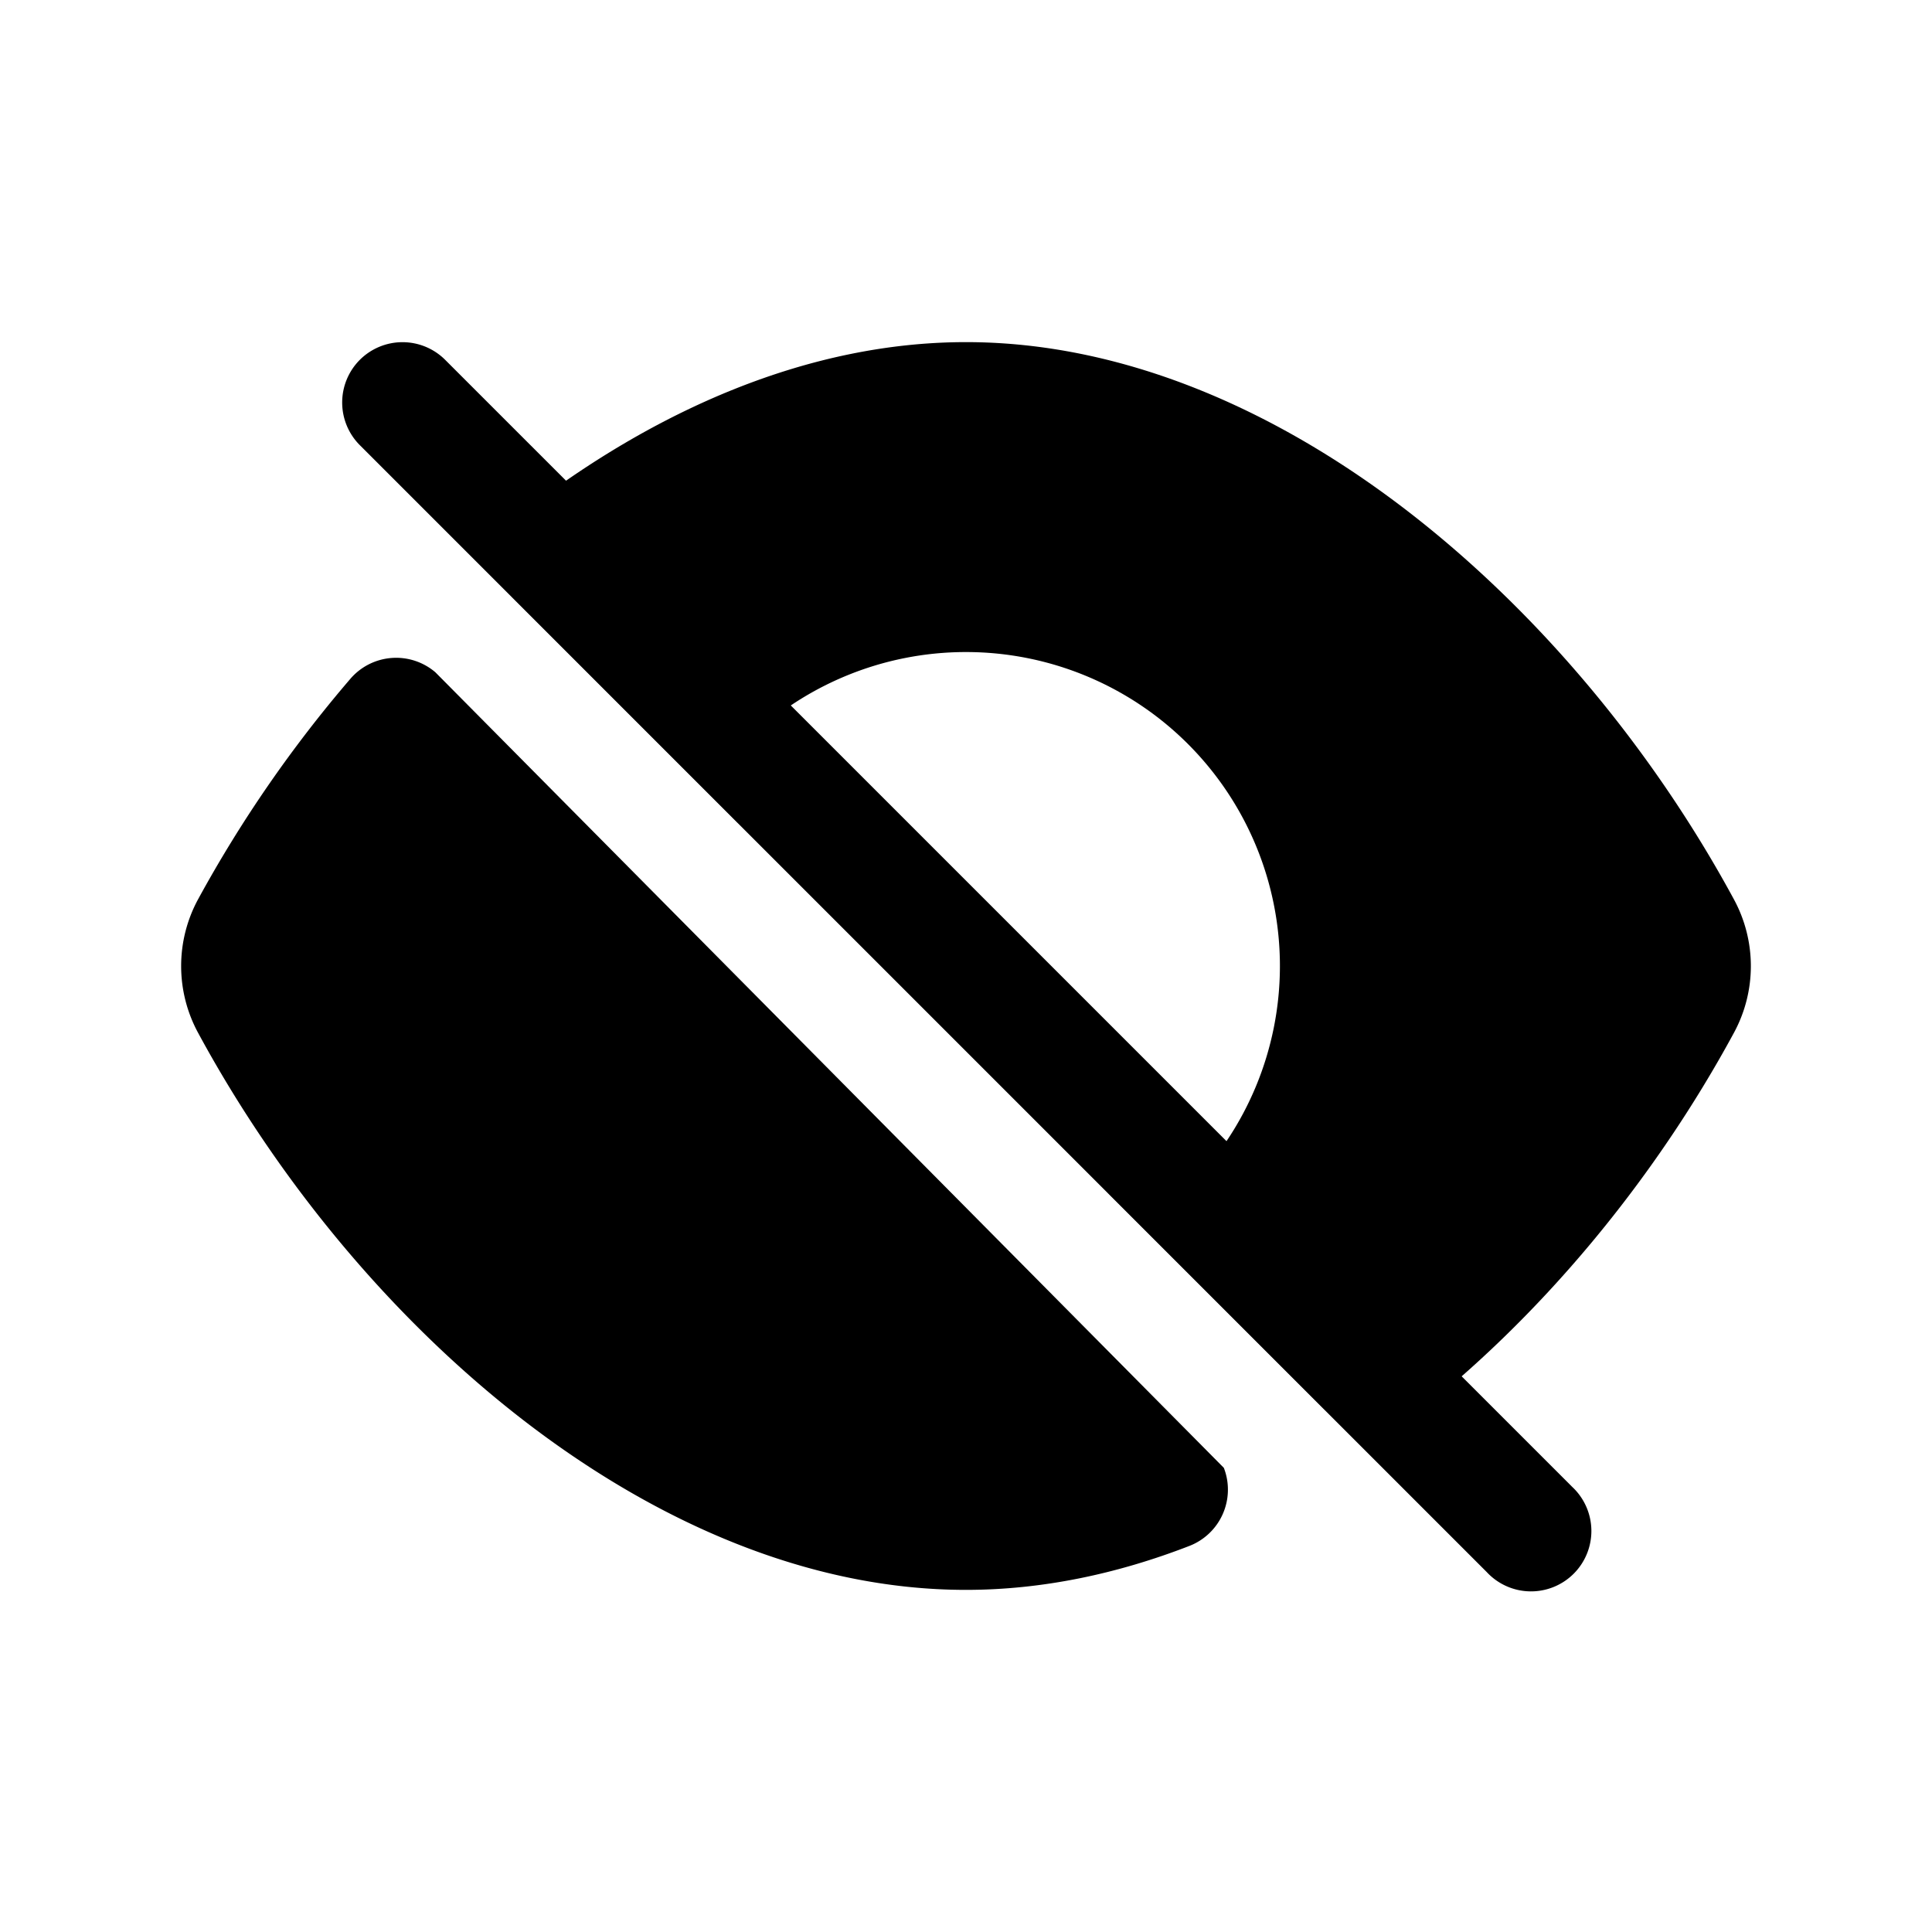 <svg xmlns="http://www.w3.org/2000/svg" width="24" height="24" fill="none" viewBox="0 0 24 24"><path fill="currentColor" d="M12 19.75c.948 0 1.883-.2 2.775-.546a.75.75 0 0 0 .428-.97L5.408 8.351a.75.75 0 0 0-1.057.083 15.884 15.884 0 0 0-1.893 2.742 1.74 1.74 0 0 0 0 1.649c.992 1.834 2.404 3.55 4.041 4.815 1.633 1.261 3.538 2.11 5.5 2.11Z"/><path fill="currentColor" fill-rule="evenodd" d="M4.47 4.47a.75.75 0 0 0 0 1.06l14 14a.75.75 0 1 0 1.06-1.06l-14-14a.75.75 0 0 0-1.06 0Z" clip-rule="evenodd"/><path fill="currentColor" d="M12 4.25c1.963 0 3.868.849 5.5 2.11 1.637 1.266 3.05 2.983 4.042 4.817a1.738 1.738 0 0 1 0 1.648c-.992 1.833-2.404 3.548-4.04 4.813-.327.254-1.051-.134-1.051-.134l-2.686-2.686a.75.75 0 0 0 .992-.06 3.9 3.9 0 0 0-5.515-5.516.75.75 0 0 0-.063.99L6.363 7.415s-.194-.799.134-1.052C8.13 5.1 10.036 4.25 12 4.25Z"/></svg>